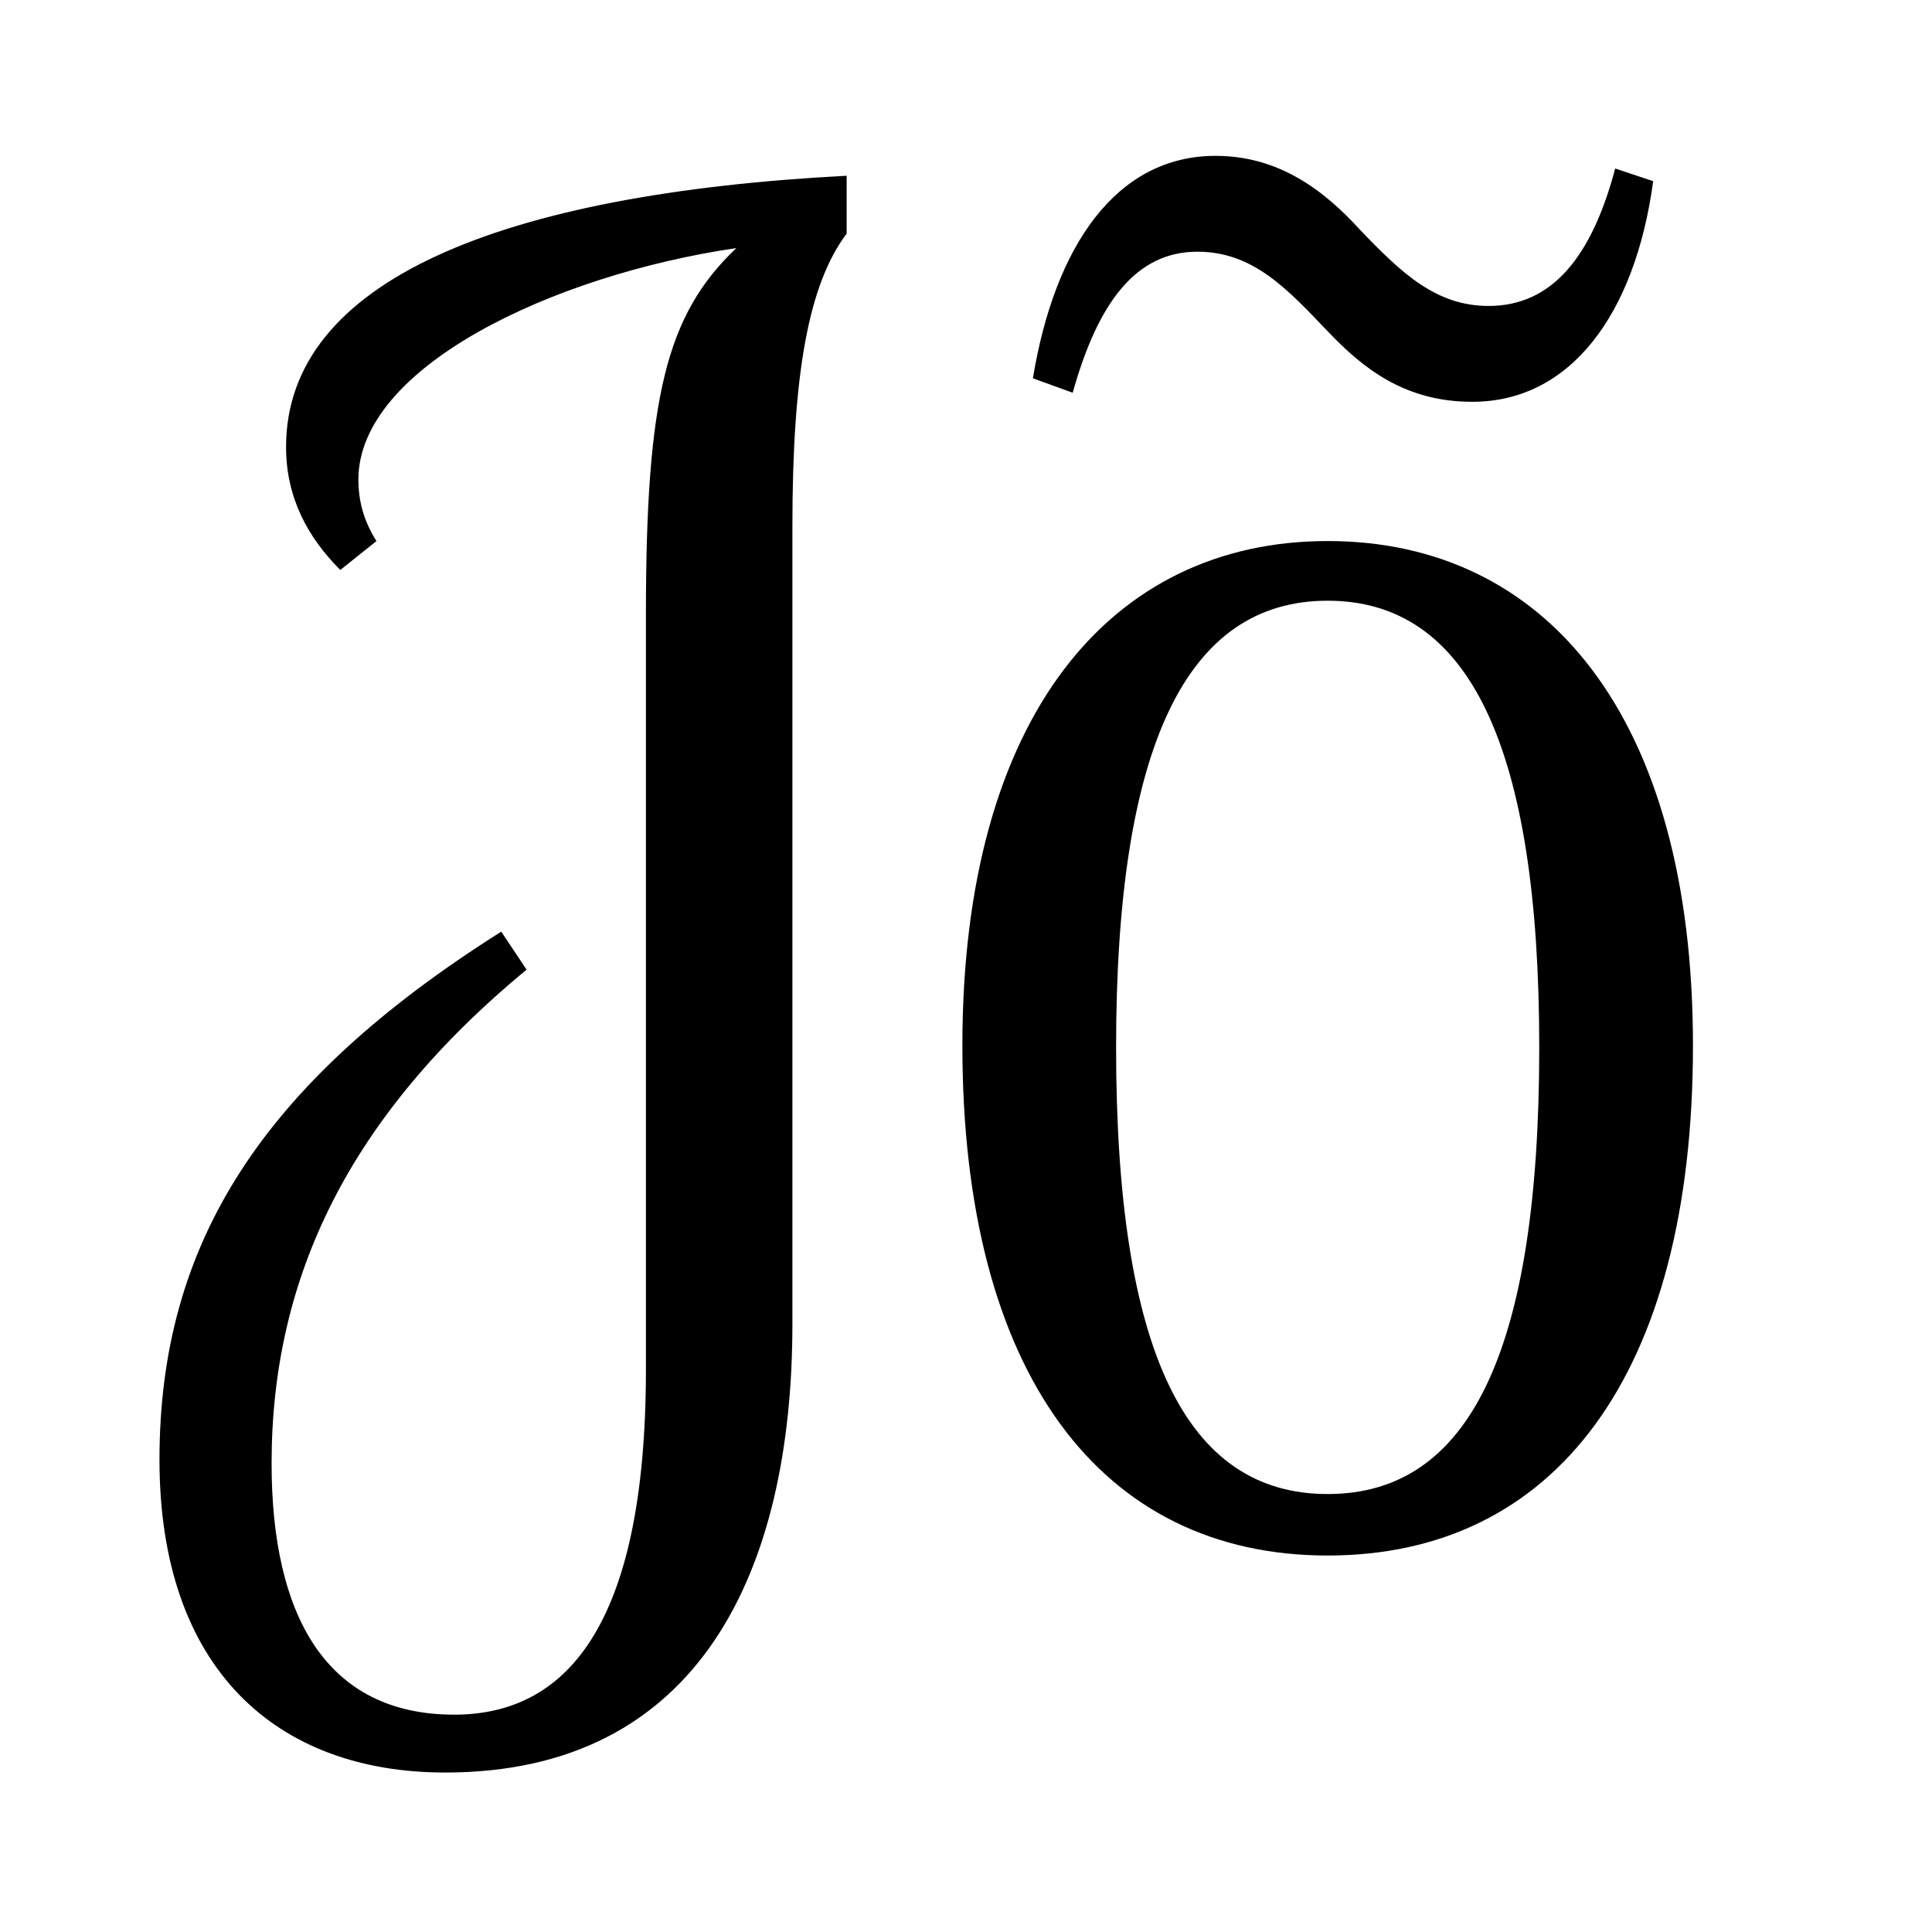 <?xml version="1.0" encoding="UTF-8"?>
<svg width="1000" height="1000" viewBox="0 0 1000 1000" version="1.1" xmlns="http://www.w3.org/2000/svg" xmlns:xlink="http://www.w3.org/1999/xlink">
 <path d="M537,705 l22,-8 c14,50,35,78,69,78 c31,0,50,-21,72,-44 c20,-21,43,-39,80,-39 c54,0,90,48,100,122 l-21,7 c-13,-49,-35,-76,-70,-76 c-29,0,-48,18,-71,42 c-20,22,-45,41,-80,41 c-55,0,-89,-50,-101,-123 Z M434,785 l0,32 c-191,-10,-310,-58,-310,-150 c0,-28,12,-50,30,-68 l20,16 c-7,11,-10,22,-10,34 c0,62,107,113,209,128 c-39,-37,-50,-83,-50,-203 l0,-417 c0,-145,-46,-191,-106,-191 c-71,0,-101,55,-101,139 c0,103,43,192,141,273 l-14,21 c-133,-84,-189,-173,-189,-292 c0,-116,65,-173,158,-173 c141,0,192,112,192,248 l0,441 c0,85,9,134,30,162 Z M700,54 c125,0,202,99,202,282 c0,183,-82,279,-202,279 c-120,0,-202,-97,-202,-279 c0,-182,77,-282,202,-282 Z M700,88 c-78,0,-117,78,-117,247 c0,167,39,247,117,247 c78,0,117,-80,117,-247 c0,-169,-39,-247,-117,-247 Z M700,88" fill="rgb(0,0,0)" transform="matrix(0.936,0.0,0.0,-0.936,32.0,855.68)"/>
</svg>